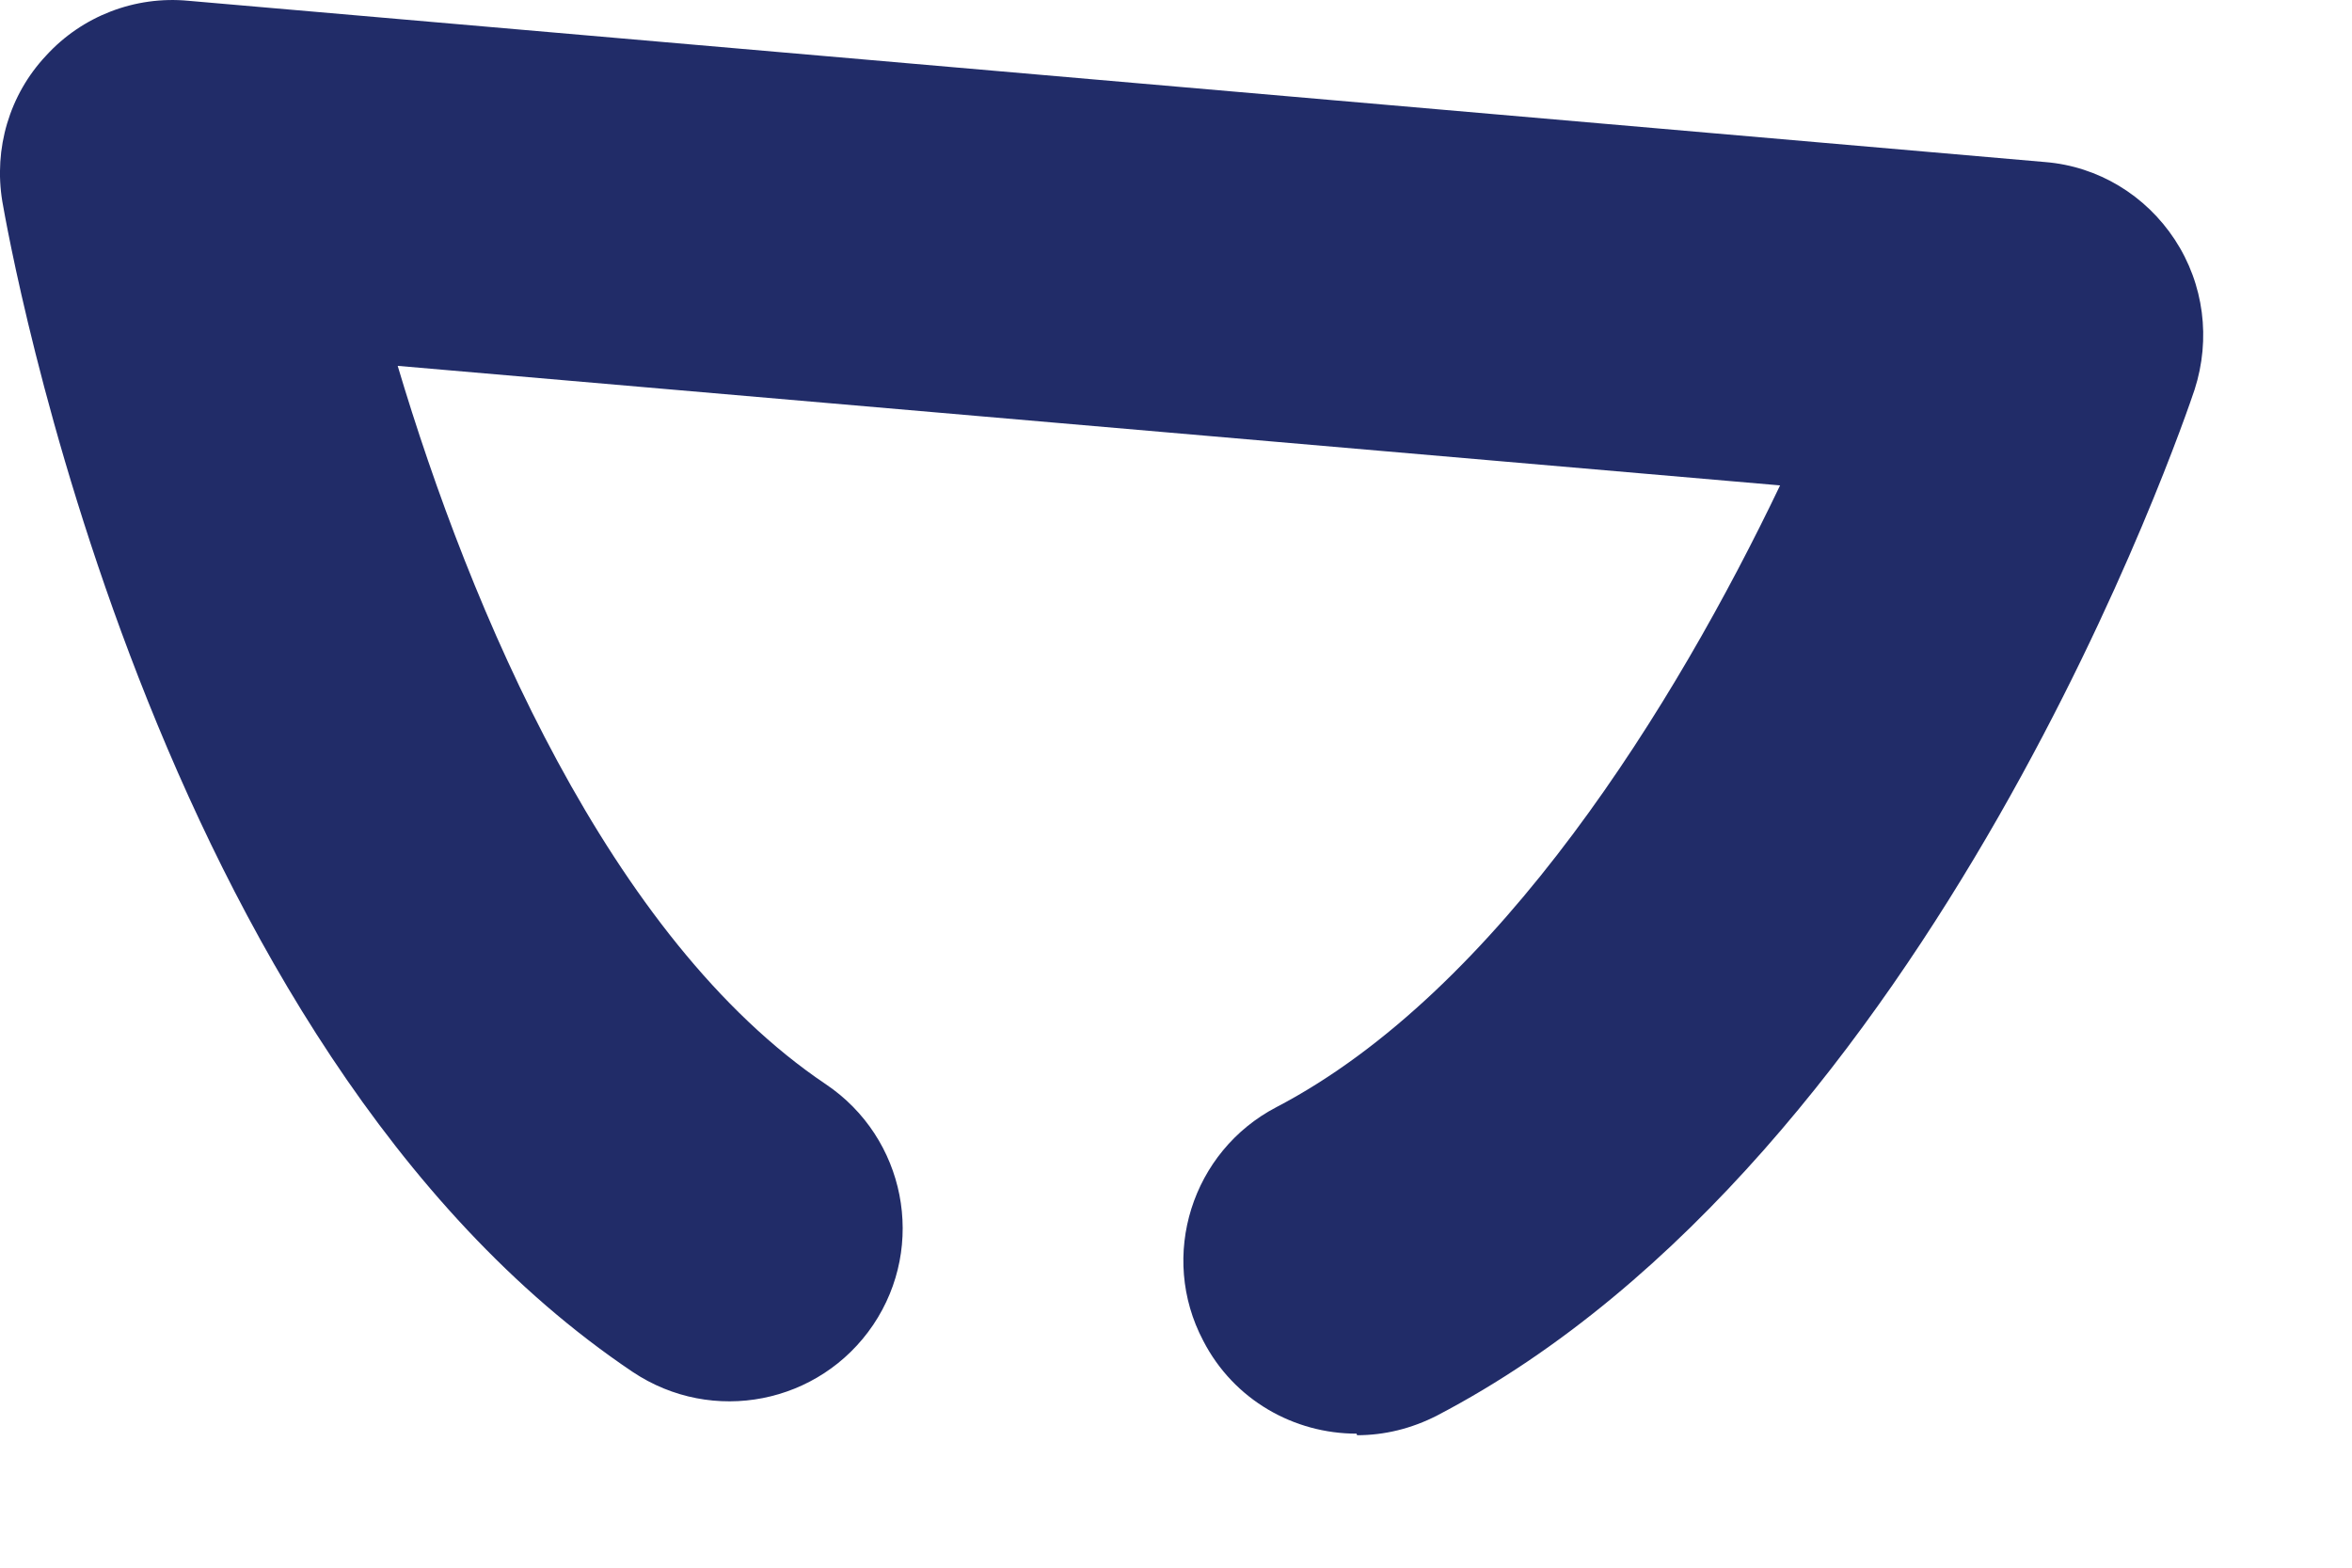 <svg preserveAspectRatio="none" width="100%" height="100%" overflow="visible" style="display: block;" viewBox="0 0 12 8" fill="none" xmlns="http://www.w3.org/2000/svg">
<path id="Vector" d="M6.921 7.316C6.603 7.316 6.295 7.145 6.139 6.842C5.911 6.41 6.081 5.875 6.512 5.65C7.651 5.055 8.552 3.586 9.082 2.477L2.029 1.867C2.398 3.106 3.107 4.79 4.215 5.534C4.619 5.807 4.728 6.355 4.455 6.761C4.182 7.165 3.635 7.273 3.228 7.001C0.765 5.345 0.043 1.205 0.012 1.029C-0.033 0.758 0.048 0.483 0.235 0.284C0.419 0.082 0.689 -0.022 0.961 0.004L10.435 0.827C10.705 0.849 10.947 0.996 11.096 1.223C11.245 1.45 11.28 1.73 11.197 1.988C11.144 2.147 9.869 5.898 7.333 7.223C7.201 7.291 7.062 7.324 6.924 7.324L6.921 7.316Z" fill="#212C68"/>
</svg>
